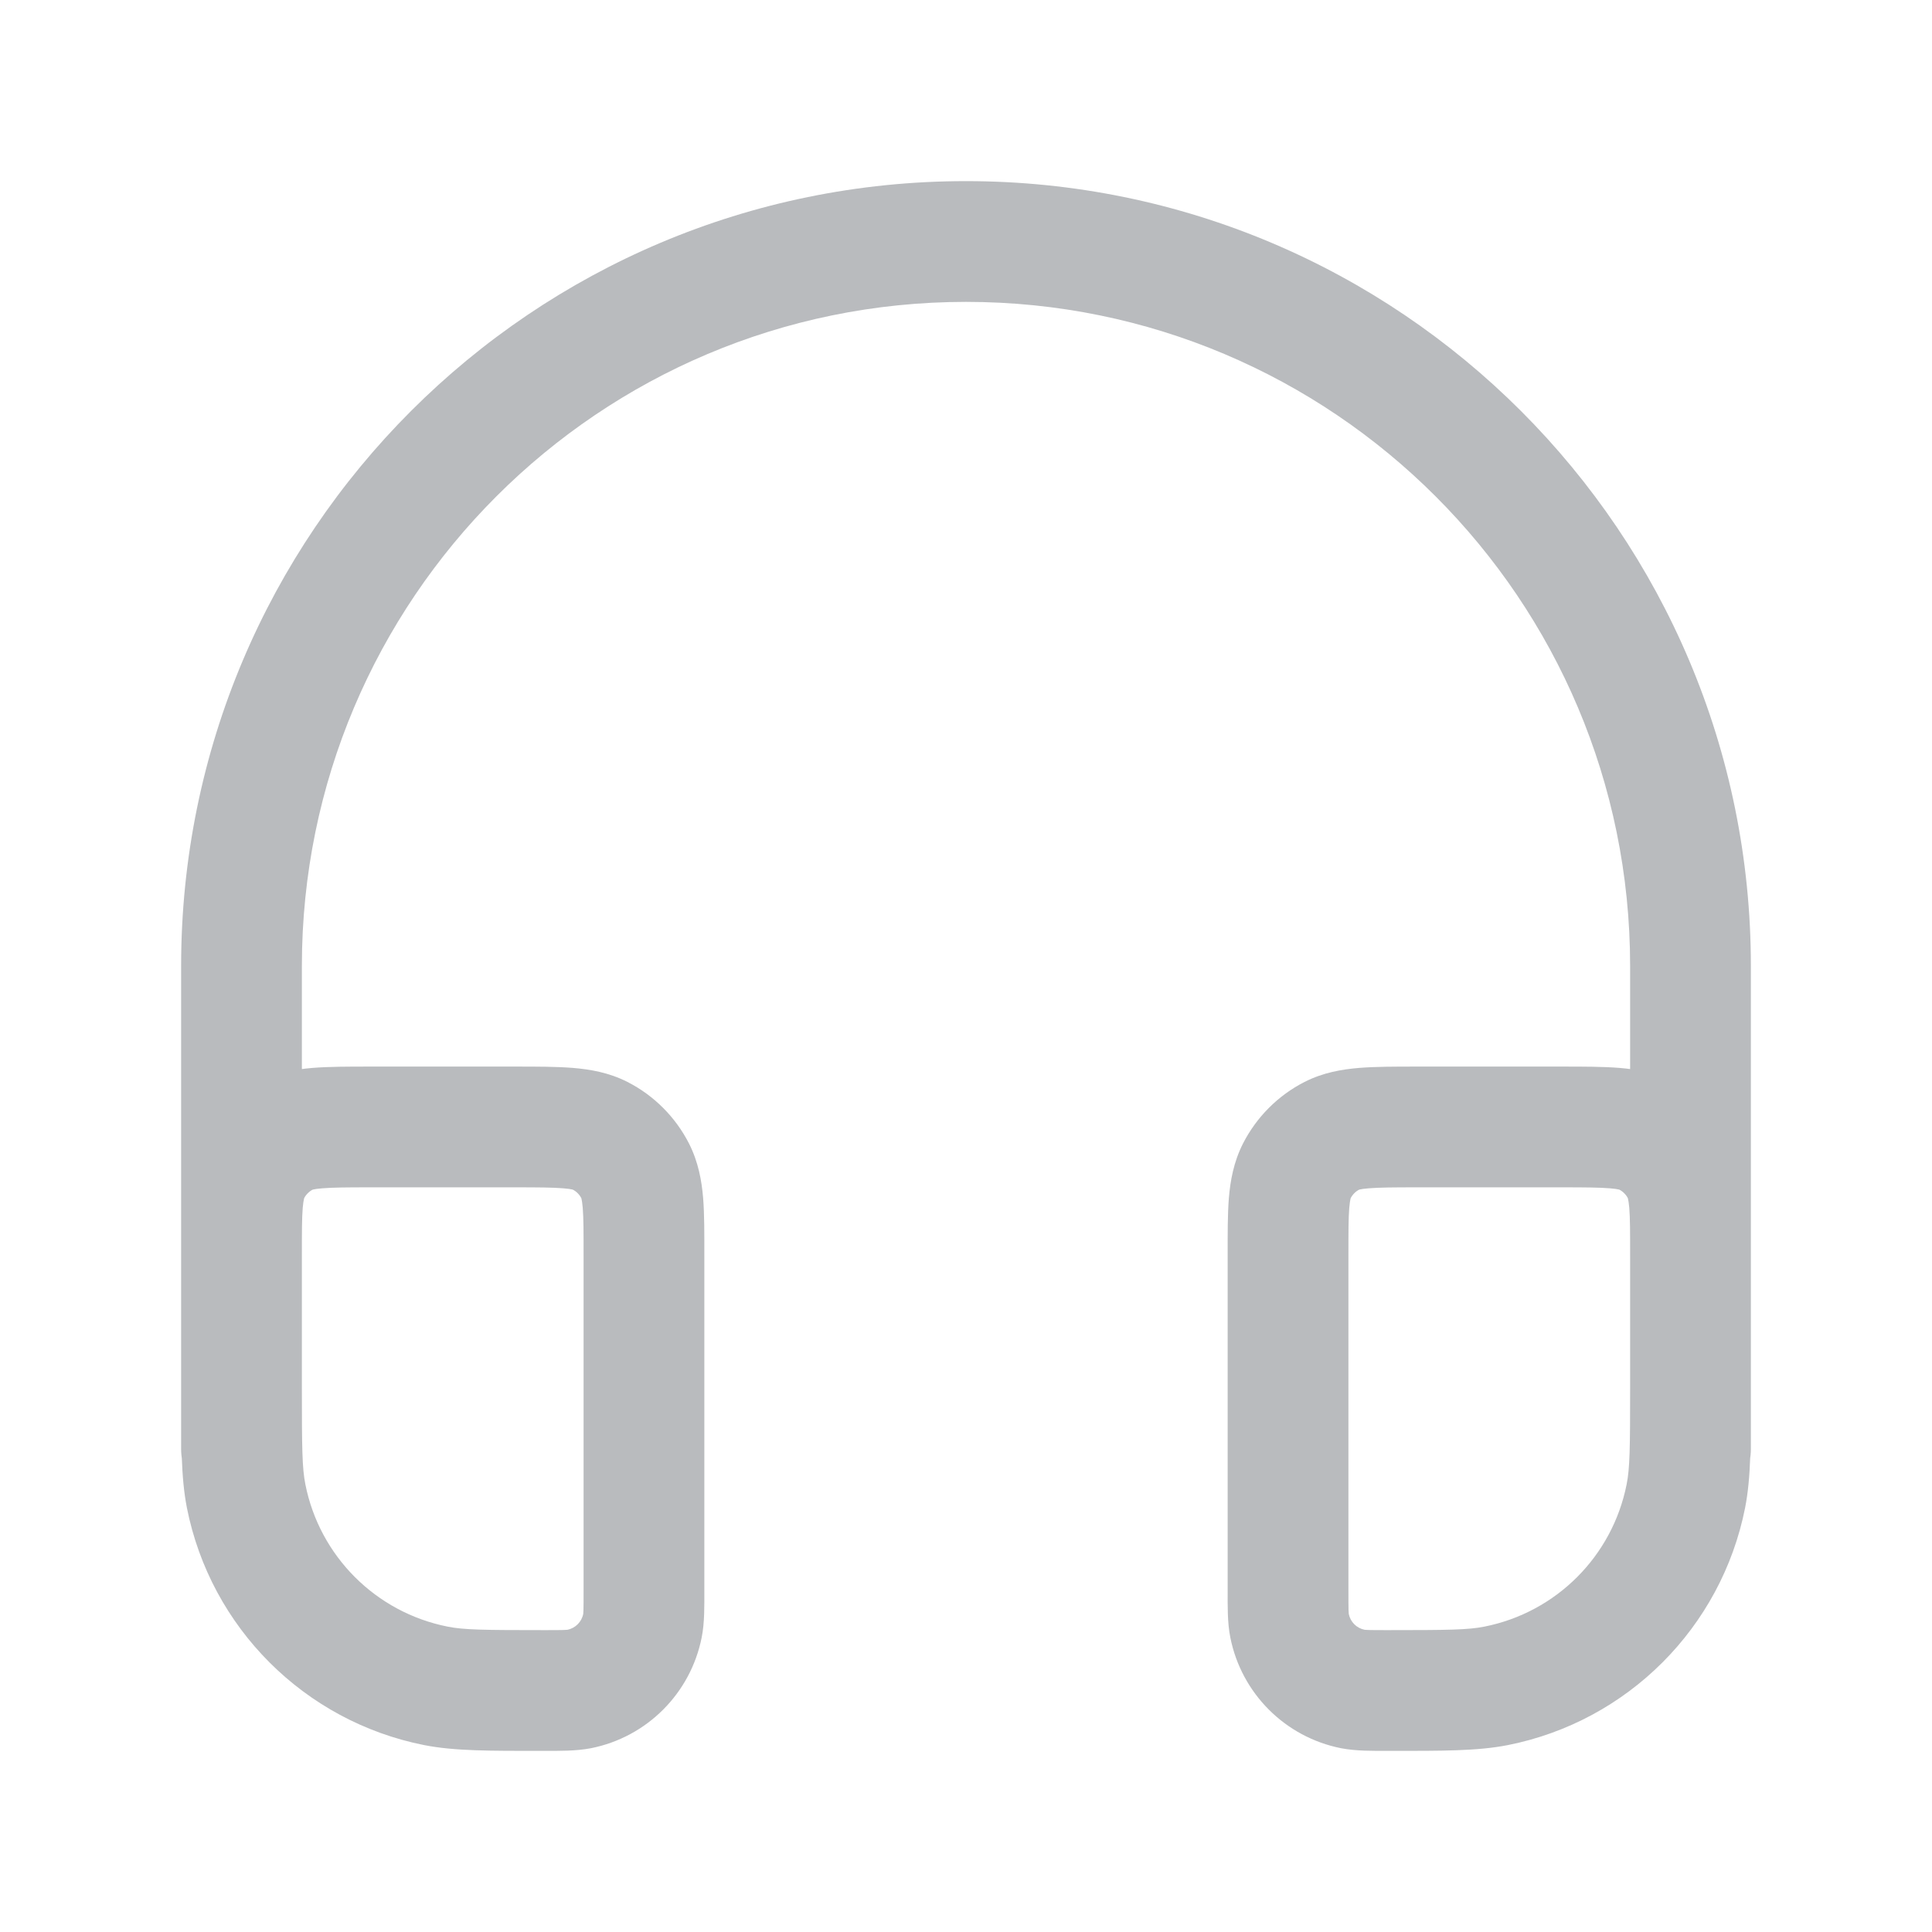 <svg width="16" height="16" viewBox="0 0 16 16" fill="none" xmlns="http://www.w3.org/2000/svg">
<path d="M13.5 12C13.5 12.276 13.724 12.5 14 12.5C14.276 12.5 14.5 12.276 14.5 12H13.5ZM1.5 12C1.5 12.276 1.724 12.5 2 12.5C2.276 12.5 2.5 12.276 2.5 12H1.5ZM3.61 13.962L3.512 14.452L3.61 13.962ZM2.038 12.39L1.548 12.488L2.038 12.39ZM5.321 13.463L5.811 13.561L5.321 13.463ZM4.797 13.987L4.894 14.478L4.797 13.987ZM4.969 9.406L4.742 9.851L4.969 9.406ZM5.261 9.697L4.815 9.924L5.261 9.697ZM2.364 9.406L2.591 9.851L2.364 9.406ZM2.073 9.697L2.518 9.924L2.073 9.697ZM11.203 13.987L11.106 14.478L11.203 13.987ZM10.68 13.463L10.189 13.561L10.68 13.463ZM13.962 12.39L14.452 12.488L13.962 12.39ZM12.39 13.962L12.488 14.452L12.39 13.962ZM13.636 9.406L13.409 9.851L13.636 9.406ZM13.927 9.697L13.482 9.924L13.927 9.697ZM11.031 9.406L11.258 9.851L11.031 9.406ZM10.739 9.697L11.185 9.924L10.739 9.697ZM13.5 8V12H14.5V8H13.5ZM2.5 12V8H1.5V12H2.5ZM8 2.5C11.038 2.5 13.5 4.962 13.5 8H14.5C14.5 4.41 11.59 1.5 8 1.5V2.5ZM8 1.5C4.41 1.5 1.5 4.41 1.5 8H2.5C2.5 4.962 4.962 2.5 8 2.5V1.5ZM3.067 9.833H4.267V8.833H3.067V9.833ZM4.833 10.4V13.167H5.833V10.4H4.833ZM2.5 11.5V10.4H1.5V11.5H2.5ZM4.5 13.5C4.011 13.5 3.84 13.498 3.707 13.471L3.512 14.452C3.766 14.502 4.059 14.5 4.5 14.5V13.5ZM1.5 11.5C1.5 11.941 1.498 12.234 1.548 12.488L2.529 12.293C2.502 12.16 2.5 11.989 2.5 11.5H1.5ZM3.707 13.471C3.112 13.353 2.647 12.888 2.529 12.293L1.548 12.488C1.745 13.479 2.521 14.255 3.512 14.452L3.707 13.471ZM4.833 13.167C4.833 13.248 4.833 13.296 4.832 13.332C4.831 13.366 4.829 13.371 4.83 13.366L5.811 13.561C5.836 13.436 5.833 13.298 5.833 13.167H4.833ZM4.5 14.5C4.631 14.5 4.769 14.502 4.894 14.478L4.699 13.497C4.705 13.496 4.699 13.498 4.665 13.499C4.629 13.5 4.581 13.5 4.5 13.5V14.5ZM4.83 13.366C4.817 13.432 4.765 13.484 4.699 13.497L4.894 14.478C5.357 14.386 5.719 14.024 5.811 13.561L4.83 13.366ZM4.267 9.833C4.462 9.833 4.578 9.834 4.664 9.841C4.744 9.847 4.753 9.857 4.742 9.851L5.196 8.96C5.043 8.882 4.887 8.856 4.745 8.844C4.609 8.833 4.445 8.833 4.267 8.833V9.833ZM5.833 10.4C5.833 10.222 5.834 10.058 5.823 9.921C5.811 9.779 5.784 9.624 5.706 9.47L4.815 9.924C4.81 9.913 4.819 9.923 4.826 10.003C4.833 10.089 4.833 10.205 4.833 10.4H5.833ZM4.742 9.851C4.774 9.867 4.799 9.893 4.815 9.924L5.706 9.47C5.594 9.251 5.416 9.072 5.196 8.96L4.742 9.851ZM3.067 8.833C2.888 8.833 2.724 8.833 2.588 8.844C2.446 8.856 2.291 8.882 2.137 8.96L2.591 9.851C2.58 9.857 2.589 9.847 2.67 9.841C2.756 9.834 2.872 9.833 3.067 9.833V8.833ZM2.5 10.4C2.5 10.205 2.5 10.089 2.507 10.003C2.514 9.923 2.524 9.913 2.518 9.924L1.627 9.47C1.549 9.624 1.522 9.779 1.511 9.921C1.5 10.058 1.5 10.222 1.5 10.4H2.5ZM2.137 8.96C1.917 9.072 1.739 9.251 1.627 9.47L2.518 9.924C2.534 9.893 2.56 9.867 2.591 9.851L2.137 8.96ZM11.733 9.833H12.933V8.833H11.733V9.833ZM13.5 10.4V11.5H14.5V10.4H13.5ZM11.167 13.167V10.4H10.167V13.167H11.167ZM11.5 13.5C11.419 13.5 11.371 13.5 11.335 13.499C11.3 13.498 11.295 13.496 11.301 13.497L11.106 14.478C11.231 14.502 11.369 14.5 11.5 14.5V13.5ZM10.167 13.167C10.167 13.298 10.164 13.436 10.189 13.561L11.17 13.366C11.171 13.371 11.169 13.366 11.168 13.332C11.167 13.296 11.167 13.248 11.167 13.167H10.167ZM11.301 13.497C11.235 13.484 11.183 13.432 11.17 13.366L10.189 13.561C10.281 14.024 10.643 14.386 11.106 14.478L11.301 13.497ZM13.5 11.5C13.5 11.989 13.498 12.16 13.471 12.293L14.452 12.488C14.502 12.234 14.5 11.941 14.5 11.5H13.5ZM11.5 14.5C11.941 14.5 12.234 14.502 12.488 14.452L12.293 13.471C12.16 13.498 11.989 13.5 11.5 13.5V14.5ZM13.471 12.293C13.353 12.888 12.888 13.353 12.293 13.471L12.488 14.452C13.479 14.255 14.255 13.479 14.452 12.488L13.471 12.293ZM12.933 9.833C13.128 9.833 13.244 9.834 13.331 9.841C13.411 9.847 13.42 9.857 13.409 9.851L13.863 8.96C13.71 8.882 13.554 8.856 13.412 8.844C13.276 8.833 13.112 8.833 12.933 8.833V9.833ZM14.5 10.4C14.5 10.222 14.5 10.058 14.489 9.921C14.478 9.779 14.451 9.624 14.373 9.47L13.482 9.924C13.476 9.913 13.486 9.923 13.493 10.003C13.5 10.089 13.5 10.205 13.5 10.4H14.5ZM13.409 9.851C13.44 9.867 13.466 9.893 13.482 9.924L14.373 9.47C14.261 9.251 14.082 9.072 13.863 8.96L13.409 9.851ZM11.733 8.833C11.555 8.833 11.391 8.833 11.255 8.844C11.113 8.856 10.957 8.882 10.804 8.96L11.258 9.851C11.247 9.857 11.256 9.847 11.336 9.841C11.422 9.834 11.538 9.833 11.733 9.833V8.833ZM11.167 10.4C11.167 10.205 11.167 10.089 11.174 10.003C11.181 9.923 11.19 9.913 11.185 9.924L10.294 9.47C10.216 9.624 10.189 9.779 10.177 9.921C10.166 10.058 10.167 10.222 10.167 10.4H11.167ZM10.804 8.96C10.584 9.072 10.406 9.251 10.294 9.47L11.185 9.924C11.201 9.893 11.226 9.867 11.258 9.851L10.804 8.96Z" fill="#B9BBBE"/>
</svg>
